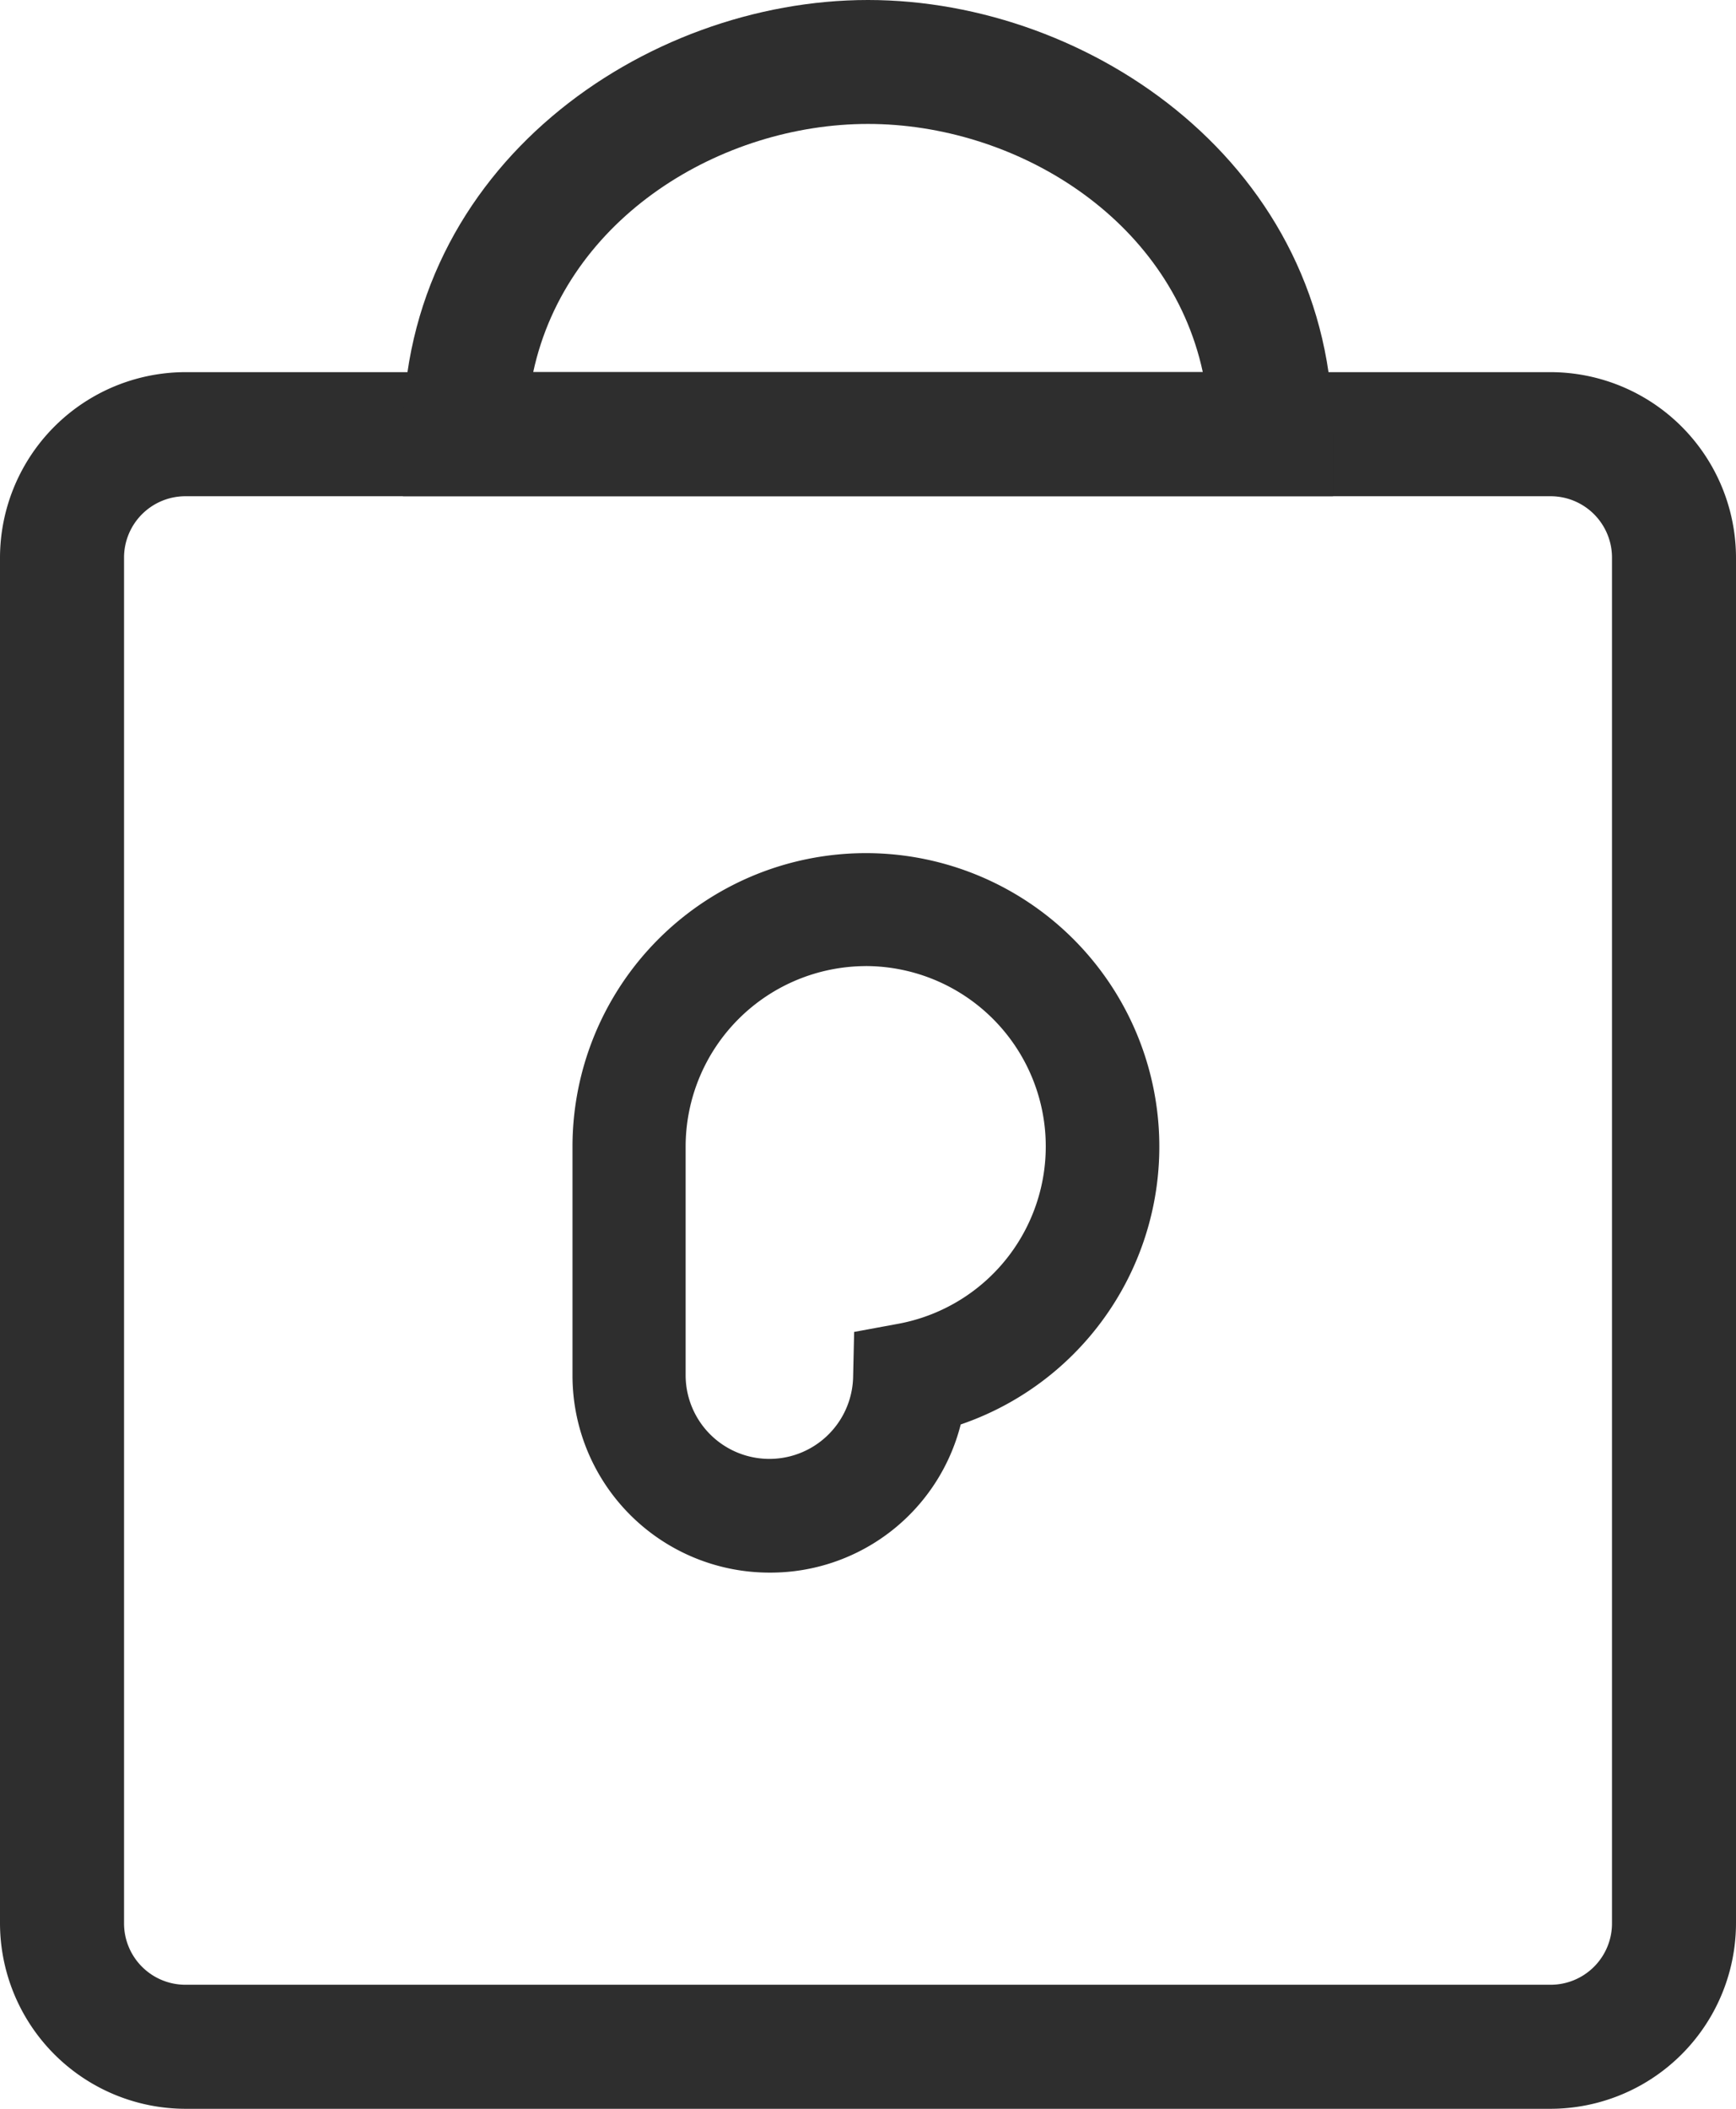 <svg xmlns="http://www.w3.org/2000/svg" viewBox="0 0 90.971 110.464">
  <defs>
    <style>
      .cls-1 {
        fill: #2e2e2e;
      }
    </style>
  </defs>
  <g id="Group_1305" data-name="Group 1305" transform="translate(-984 -448.659)">
    <g id="image_large" transform="translate(984 448.659)">
      <g id="MSP_Bag_Empty" transform="translate(0 19.494)">
        <path id="Path_1" data-name="Path 1" class="cls-1" d="M9.747,16A9.734,9.734,0,0,0,0,25.747V97.224a9.734,9.734,0,0,0,9.747,9.747H81.224a9.734,9.734,0,0,0,9.747-9.747V25.747A9.734,9.734,0,0,0,81.224,16ZM84.473,97.224a3.217,3.217,0,0,1-3.249,3.249H9.747A3.217,3.217,0,0,1,6.5,97.224V25.747A3.217,3.217,0,0,1,9.747,22.5H81.224a3.217,3.217,0,0,1,3.249,3.249Z" transform="translate(0 -16)"/>
      </g>
      <g id="Group_1" data-name="Group 1" transform="translate(21.118)">
        <path id="Path_2" data-name="Path 2" class="cls-1" d="M51.984,38.992H3.25V35.743C3.25,21.707,15.921,13,27.617,13s24.367,8.707,24.367,22.743Zm-41.912-6.5H45.162c-1.754-8.122-9.877-13-17.544-13S11.827,24.371,10.073,32.494Z" transform="translate(-3.25 -13)"/>
      </g>
    </g>
    <g id="Group_1304" data-name="Group 1304" transform="translate(1014 493.337)">
      <path id="Path_379" data-name="Path 379" class="cls-1" d="M10.317,37.7A10.323,10.323,0,0,1,0,27.379v-12a15.376,15.376,0,1,1,20.344,14.56A10.282,10.282,0,0,1,10.317,37.7ZM15.376,5.929a9.464,9.464,0,0,0-9.447,9.447v12a4.389,4.389,0,0,0,8.776.109l.054-2.393,2.357-.435a9.448,9.448,0,0,0-1.741-18.73Z" transform="translate(0 0)"/>
    </g>
  </g>
</svg>
